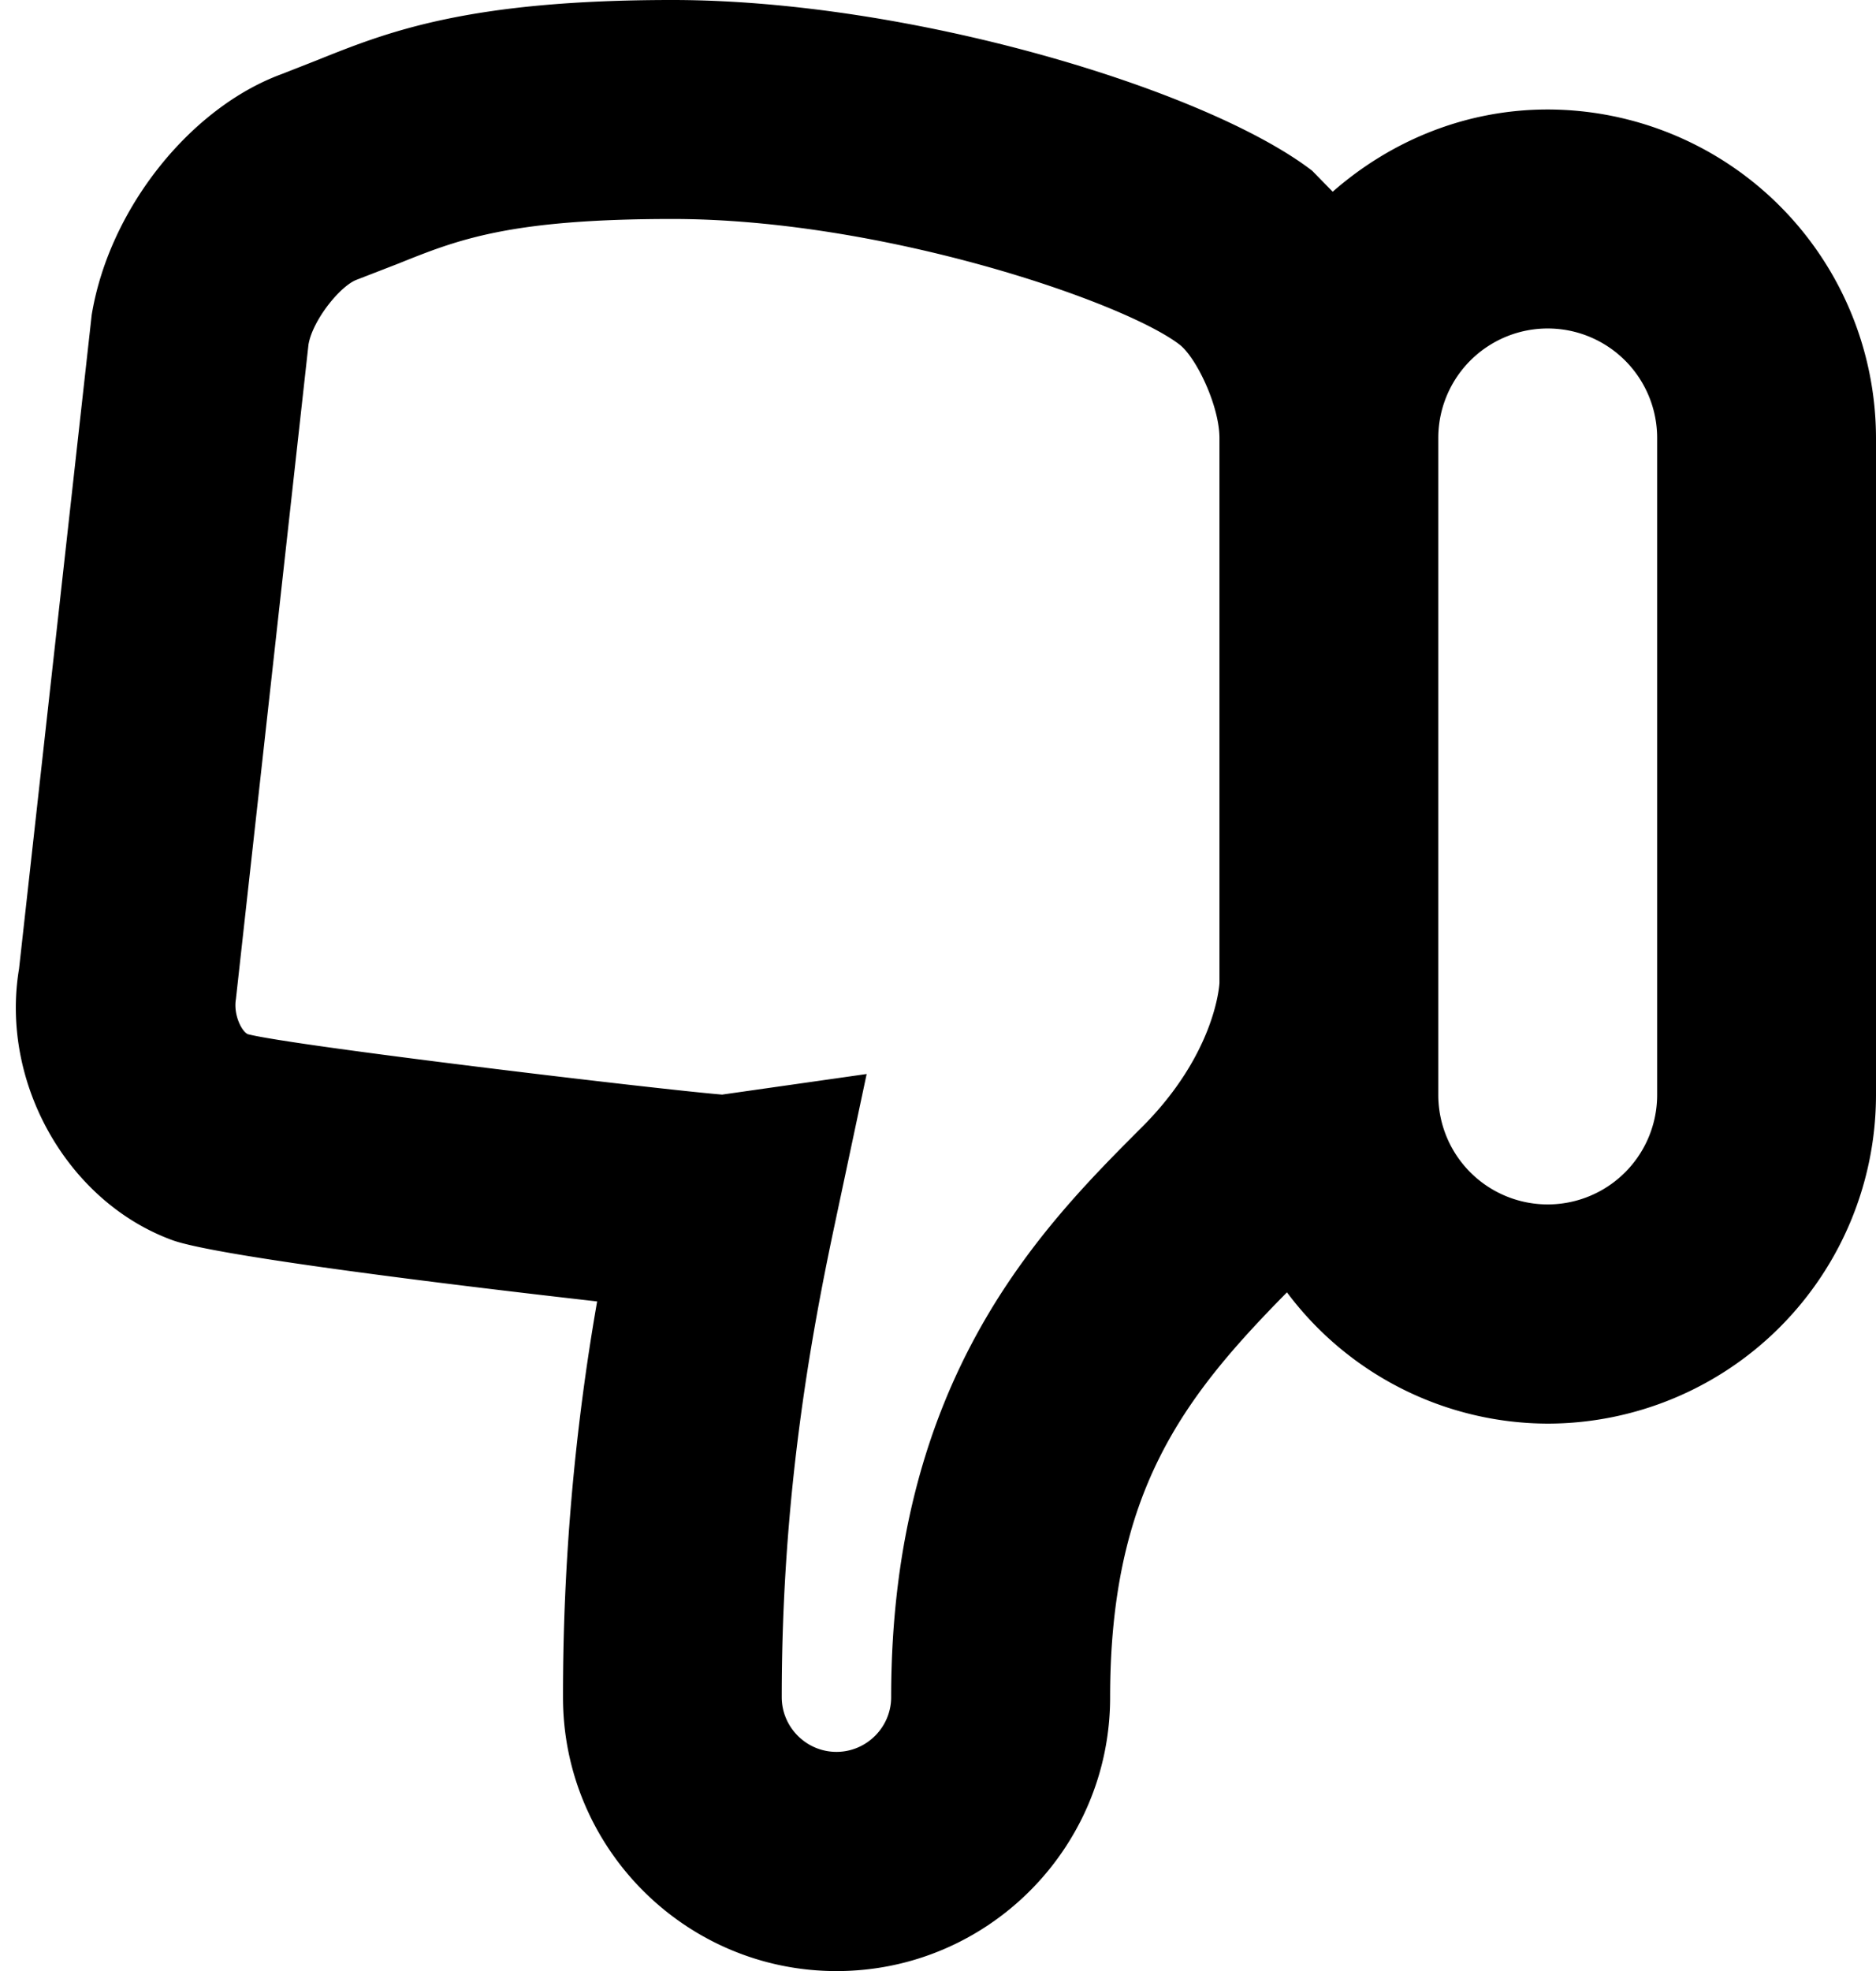 <svg xmlns="http://www.w3.org/2000/svg" version="1.2" viewBox="0 0 17.144 18.002"><path d="M14.144 1c-.755 0-1.438.289-1.965.751l-.188-.192C11.031.822 8.326 0 6.144 0 4.265 0 3.537.293 2.892.552l-.316.124C1.742.981.998 1.905.838 2.876L.174 8.848c-.174 1.039.441 2.127 1.4 2.478.394.144 2.512.405 3.883.56a20.912 20.912 0 0 0-.312 3.616c0 1.379 1.121 2.5 2.5 2.5s2.5-1.121 2.5-2.5c0-1.875.667-2.737 1.616-3.699a2.985 2.985 0 0 0 2.384 1.199 3.004 3.004 0 0 0 2.999-3v-6a3.005 3.005 0 0 0-3-3.002zm-6 14.5c0 .275-.225.5-.5.5s-.5-.225-.5-.5c0-1.805.256-3.241.479-4.293l.297-1.398-1.321.188c-.605-.05-3.934-.447-4.335-.552-.058-.028-.132-.18-.108-.321l.663-5.976c.037-.223.291-.539.443-.594l.377-.146C4.183 2.189 4.654 2 6.145 2c1.914 0 4.118.753 4.633 1.146.156.12.366.564.366.854v4.977c-.001.026-.04.649-.707 1.316-.913.913-2.293 2.293-2.293 5.207zm7-5.5a1 1 0 0 1-2 0V4a1 1 0 0 1 2 0v6z"/></svg>